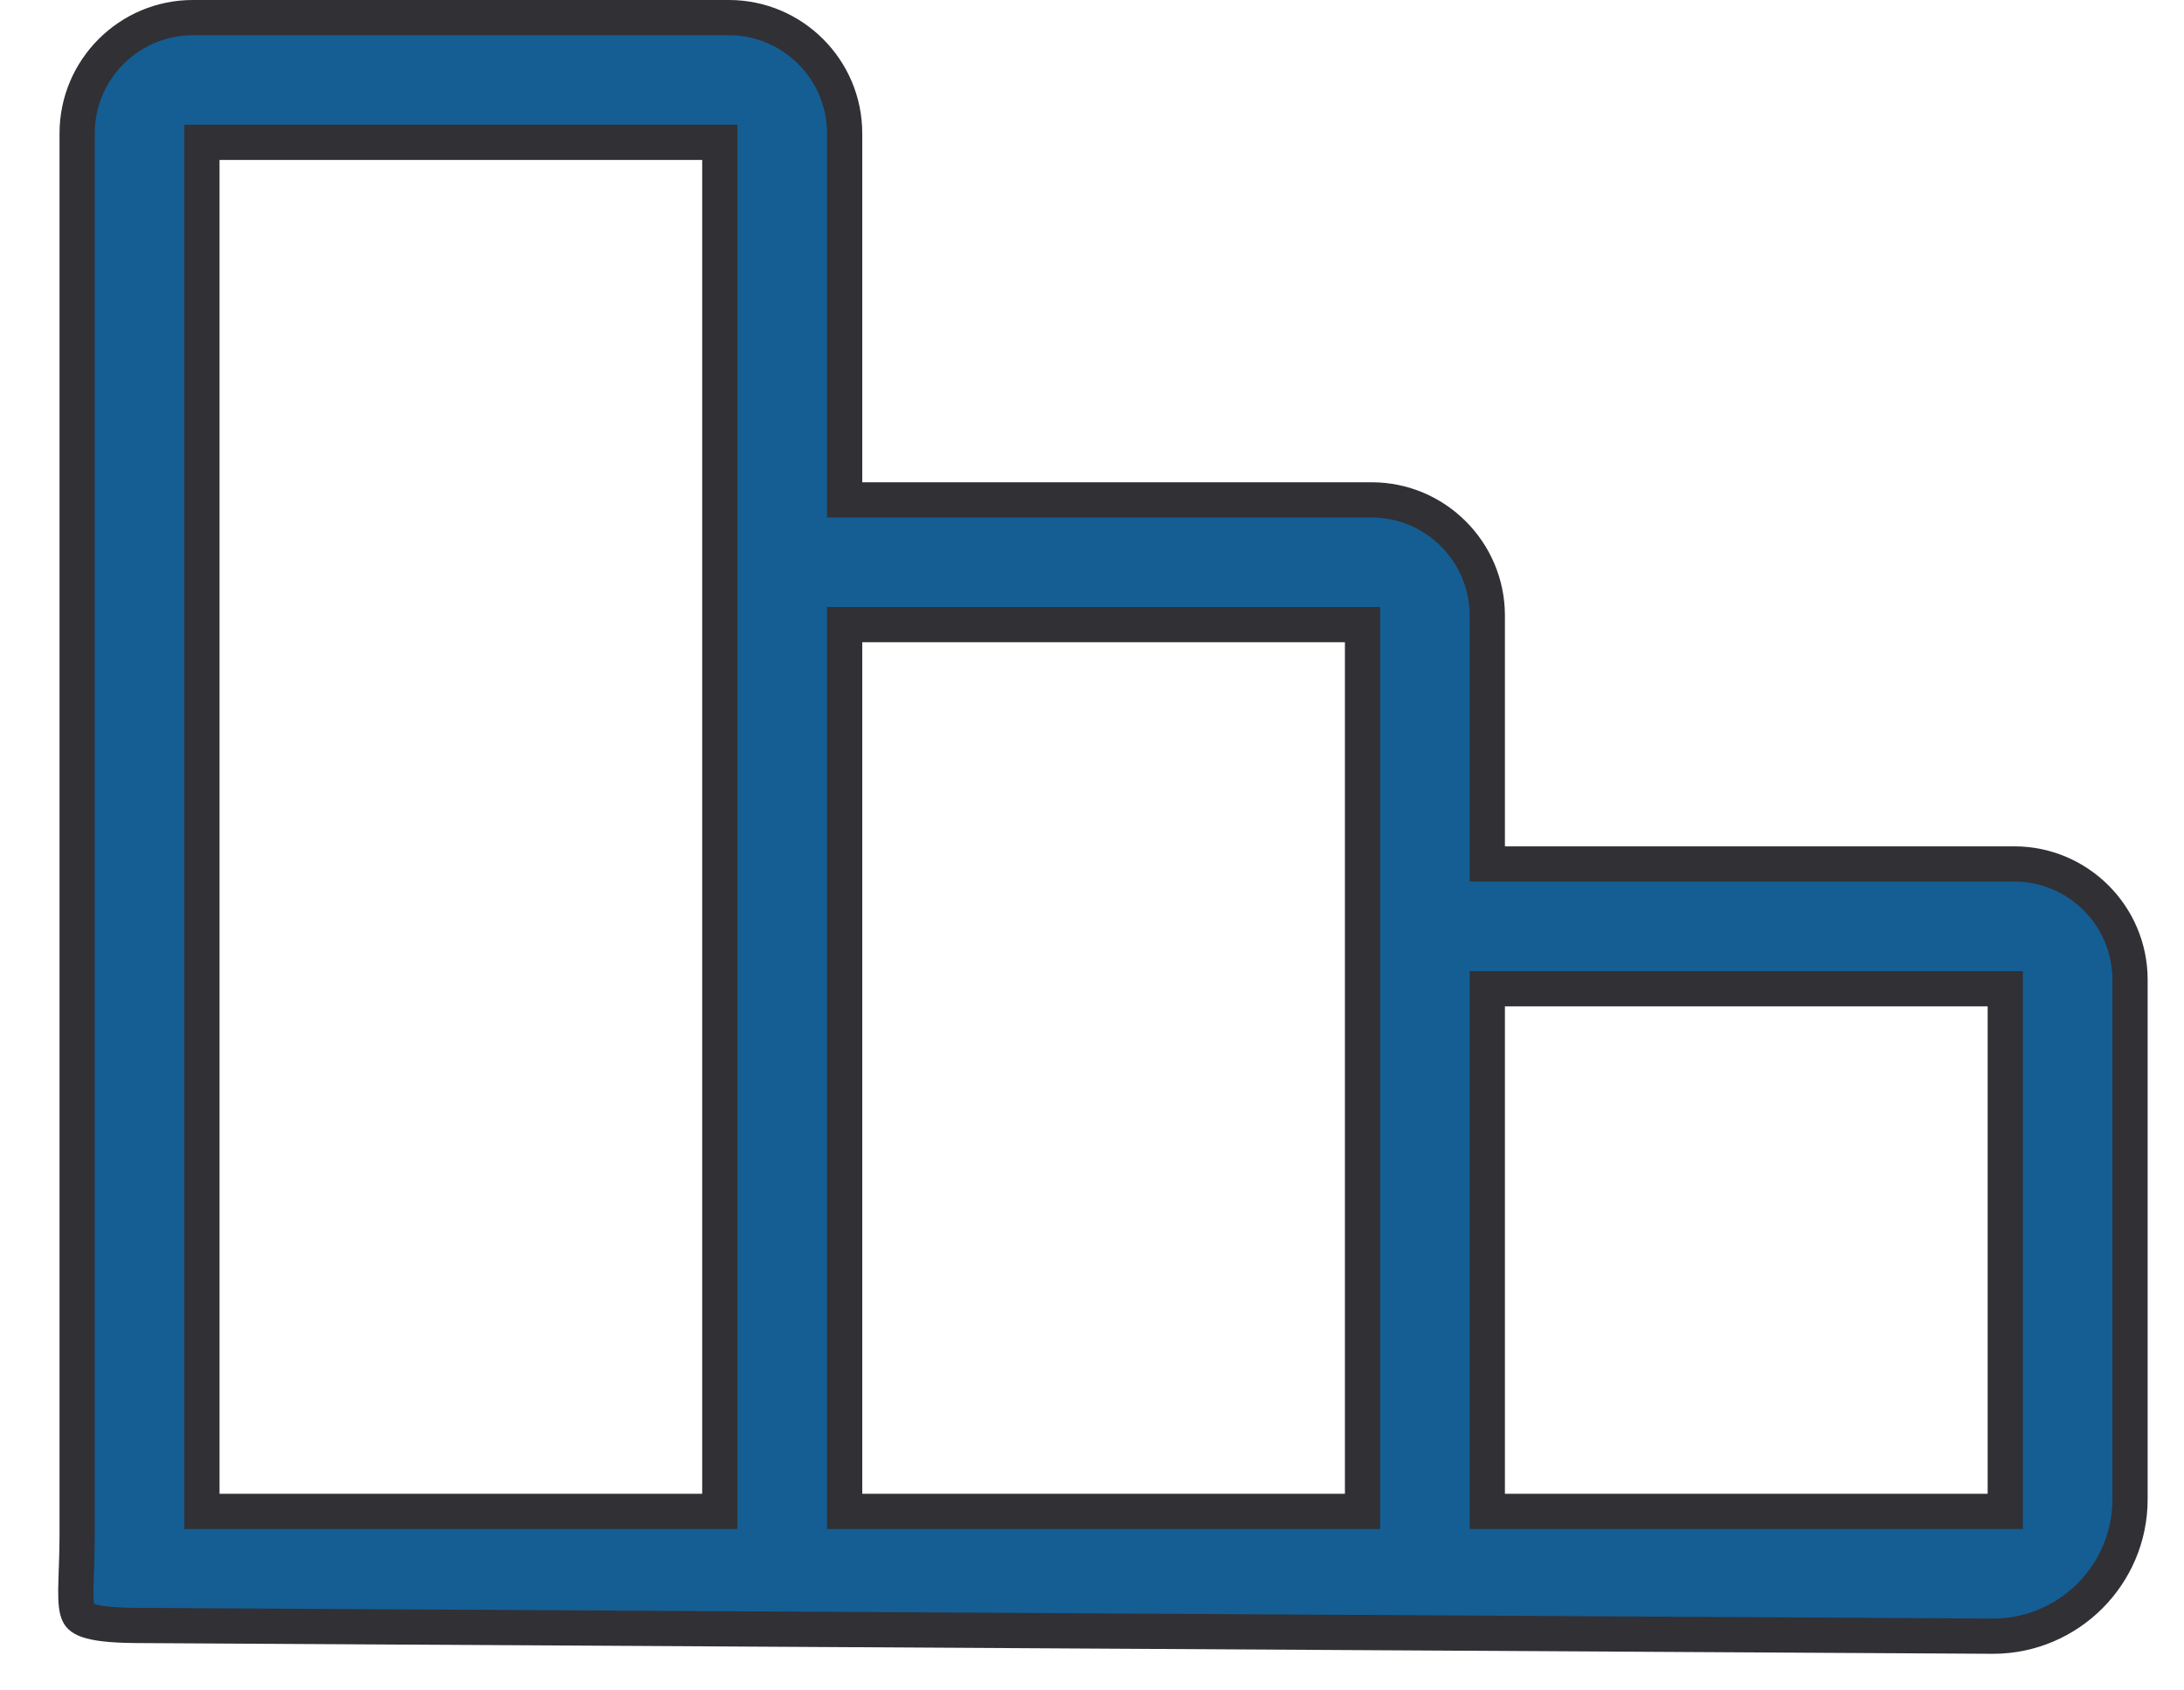 <svg width="31" height="24" viewBox="0 0 31 24" fill="none" xmlns="http://www.w3.org/2000/svg">
<path d="M12.239 7.097H11.989V6.847V1.893C11.989 0.987 11.251 0.25 10.346 0.25H2.737C1.832 0.25 1.095 0.987 1.095 1.893V13.351V15.243V15.622V16.969V18.18V21.208V21.814C1.095 21.97 1.09 22.11 1.086 22.235C1.085 22.261 1.084 22.285 1.083 22.308C1.08 22.404 1.077 22.487 1.076 22.564C1.074 22.764 1.089 22.859 1.116 22.913C1.131 22.943 1.161 22.985 1.293 23.02C1.436 23.059 1.661 23.078 2.018 23.078L2.019 23.078L28.29 23.23C28.29 23.23 28.291 23.23 28.291 23.23C29.362 23.229 30.234 22.357 30.234 21.286V13.909C30.234 13.004 29.497 12.266 28.591 12.266H21.361H21.111V12.016V8.74C21.111 7.834 20.374 7.097 19.468 7.097H12.239ZM21.361 21.458H21.111V21.208V14.288V14.038H21.361H28.213H28.463V14.288V21.208V21.458H28.213H21.361ZM12.239 21.458H11.989V21.208V9.118V8.868H12.239H19.09H19.34V9.118V9.121V9.125V9.128V9.132V9.136V9.14V9.144V9.149V9.154V9.159V9.164V9.17V9.176V9.182V9.188V9.195V9.201V9.208V9.216V9.223V9.231V9.239V9.247V9.255V9.263V9.272V9.281V9.29V9.3V9.309V9.319V9.329V9.34V9.35V9.361V9.372V9.383V9.394V9.406V9.417V9.429V9.441V9.454V9.466V9.479V9.492V9.505V9.518V9.532V9.546V9.559V9.574V9.588V9.602V9.617V9.632V9.647V9.662V9.678V9.693V9.709V9.725V9.741V9.758V9.774V9.791V9.808V9.825V9.842V9.86V9.877V9.895V9.913V9.931V9.95V9.968V9.987V10.006V10.025V10.044V10.063V10.083V10.102V10.122V10.142V10.162V10.183V10.203V10.224V10.245V10.266V10.287V10.308V10.329V10.351V10.373V10.395V10.417V10.439V10.461V10.484V10.506V10.529V10.552V10.575V10.598V10.622V10.645V10.669V10.693V10.716V10.741V10.765V10.789V10.813V10.838V10.863V10.888V10.913V10.938V10.963V10.988V11.014V11.039V11.065V11.091V11.117V11.143V11.169V11.196V11.222V11.249V11.276V11.302V11.329V11.356V11.384V11.411V11.438V11.466V11.493V11.521V11.549V11.577V11.605V11.633V11.662V11.69V11.718V11.747V11.776V11.804V11.833V11.862V11.891V11.92V11.95V11.979V12.008V12.038V12.068V12.097V12.127V12.157V12.187V12.217V12.247V12.277V12.308V12.338V12.369V12.399V12.43V12.461V12.492V12.522V12.553V12.584V12.615V12.647V12.678V12.709V12.741V12.772V12.804V12.835V12.867V12.899V12.93V12.962V12.994V13.026V13.058V13.09V13.123V13.155V13.187V13.219V13.252V13.284V13.317V13.349V13.382V13.414V13.447V13.48V13.513V13.546V13.578V13.611V13.644V13.677V13.71V13.743V13.777V13.81V13.843V13.876V13.91V13.943V13.976V14.01V14.043V14.077V14.11V14.144V14.177V14.211V14.244V14.278V14.312V14.345V14.379V14.413V14.446V14.48V14.514V14.548V14.582V14.615V14.649V14.683V14.717V14.751V14.785V14.819V14.853V14.887V14.921V14.954V14.988V15.022V15.056V15.09V15.124V15.158V15.192V15.226V15.26V15.294V15.328V15.362V15.396V15.43V15.464V15.498V15.532V15.566V15.599V15.633V15.667V15.701V15.735V15.769V15.803V15.836V15.87V15.904V15.938V15.971V16.005V16.039V16.072V16.106V16.139V16.173V16.206V16.24V16.273V16.307V16.34V16.374V16.407V16.44V16.474V16.507V16.54V16.573V16.606V16.639V16.672V16.705V16.738V16.771V16.804V16.837V16.87V16.902V16.935V16.968V17V17.033V17.065V17.098V17.13V17.162V17.195V17.227V17.259V17.291V17.323V17.355V17.387V17.419V17.45V17.482V17.514V17.545V17.577V17.608V17.639V17.671V17.702V17.733V17.764V17.795V17.826V17.857V17.888V17.918V17.949V17.979V18.01V18.04V18.07V18.101V18.131V18.161V18.191V18.221V18.25V18.28V18.309V18.339V18.368V18.398V18.427V18.456V18.485V18.514V18.543V18.571V18.6V18.628V18.657V18.685V18.713V18.741V18.769V18.797V18.825V18.853V18.88V18.908V18.935V18.962V18.989V19.016V19.043V19.07V19.097V19.123V19.149V19.176V19.202V19.228V19.254V19.28V19.305V19.331V19.356V19.382V19.407V19.432V19.457V19.482V19.506V19.531V19.555V19.579V19.603V19.627V19.651V19.675V19.698V19.722V19.745V19.768V19.791V19.814V19.837V19.859V19.881V19.904V19.926V19.948V19.97V19.991V20.013V20.034V20.055V20.076V20.097V20.118V20.138V20.159V20.179V20.199V20.219V20.238V20.258V20.277V20.297V20.316V20.335V20.353V20.372V20.39V20.409V20.427V20.444V20.462V20.48V20.497V20.514V20.531V20.548V20.564V20.581V20.597V20.613V20.629V20.645V20.66V20.676V20.691V20.706V20.721V20.735V20.749V20.764V20.778V20.791V20.805V20.818V20.832V20.845V20.857V20.87V20.882V20.895V20.907V20.918V20.93V20.941V20.953V20.963V20.974V20.985V20.995V21.005V21.015V21.025V21.034V21.044V21.053V21.061V21.07V21.078V21.087V21.095V21.102V21.11V21.117V21.124V21.131V21.137V21.144V21.15V21.156V21.162V21.167V21.172V21.177V21.182V21.186V21.191V21.195V21.198V21.202V21.205V21.208V21.458H19.09H12.239ZM3.116 21.458H2.866V21.208V2.271V2.021H3.116H9.967H10.217V2.271V2.275V2.28V2.284V2.289V2.295V2.301V2.307V2.313V2.32V2.327V2.335V2.343V2.351V2.36V2.369V2.378V2.388V2.398V2.409V2.419V2.431V2.442V2.454V2.466V2.478V2.491V2.504V2.518V2.532V2.546V2.56V2.575V2.59V2.606V2.622V2.638V2.654V2.671V2.688V2.705V2.723V2.741V2.76V2.778V2.797V2.816V2.836V2.856V2.876V2.897V2.917V2.938V2.96V2.982V3.004V3.026V3.048V3.071V3.094V3.118V3.142V3.166V3.19V3.215V3.239V3.265V3.29V3.316V3.342V3.368V3.395V3.421V3.448V3.476V3.503V3.531V3.559V3.588V3.616V3.645V3.675V3.704V3.734V3.764V3.794V3.824V3.855V3.886V3.917V3.949V3.98V4.012V4.044V4.077V4.11V4.142V4.176V4.209V4.243V4.276V4.311V4.345V4.379V4.414V4.449V4.484V4.52V4.555V4.591V4.627V4.664V4.7V4.737V4.774V4.811V4.848V4.886V4.924V4.962V5V5.038V5.077V5.115V5.154V5.194V5.233V5.273V5.312V5.352V5.392V5.433V5.473V5.514V5.555V5.596V5.637V5.678V5.72V5.762V5.804V5.846V5.888V5.931V5.973V6.016V6.059V6.102V6.145V6.189V6.233V6.276V6.32V6.364V6.409V6.453V6.498V6.542V6.587V6.632V6.677V6.723V6.768V6.814V6.859V6.905V6.951V6.997V7.043V7.09V7.136V7.183V7.23V7.277V7.324V7.371V7.418V7.466V7.513V7.561V7.609V7.657V7.705V7.753V7.801V7.849V7.898V7.946V7.995V8.044V8.093V8.142V8.191V8.24V8.289V8.338V8.388V8.437V8.487V8.537V8.587V8.637V8.687V8.737V8.787V8.837V8.887V8.938V8.988V9.039V9.09V9.14V9.191V9.242V9.293V9.344V9.395V9.446V9.497V9.548V9.6V9.651V9.703V9.754V9.806V9.857V9.909V9.961V10.012V10.064V10.116V10.168V10.22V10.272V10.324V10.376V10.428V10.48V10.532V10.585V10.637V10.689V10.741V10.794V10.846V10.898V10.951V11.003V11.056V11.108V11.161V11.213V11.265V11.318V11.371V11.423V11.476V11.528V11.581V11.633V11.686V11.739V11.791V11.844V11.896V11.949V12.002V12.054V12.107V12.159V12.212V12.264V12.317V12.369V12.422V12.474V12.527V12.579V12.631V12.684V12.736V12.789V12.841V12.893V12.945V12.998V13.05V13.102V13.154V13.206V13.258V13.31V13.362V13.414V13.466V13.518V13.569V13.621V13.673V13.724V13.776V13.827V13.879V13.93V13.982V14.033V14.084V14.135V14.186V14.237V14.288V14.339V14.39V14.441V14.491V14.542V14.592V14.643V14.693V14.744V14.794V14.844V14.894V14.944V14.994V15.043V15.093V15.143V15.192V15.242V15.291V15.34V15.389V15.438V15.487V15.536V15.585V15.633V15.682V15.73V15.778V15.826V15.875V15.922V15.97V16.018V16.066V16.113V16.16V16.208V16.255V16.302V16.348V16.395V16.442V16.488V16.534V16.581V16.627V16.672V16.718V16.764V16.809V16.855V16.9V16.945V16.99V17.035V17.079V17.124V17.168V17.212V17.256V17.3V17.343V17.387V17.43V17.474V17.517V17.559V17.602V17.645V17.687V17.729V17.771V17.813V17.855V17.896V17.937V17.979V18.019V18.06V18.101V18.141V18.181V18.221V18.261V18.301V18.34V18.379V18.418V18.457V18.496V18.534V18.573V18.611V18.648V18.686V18.724V18.761V18.798V18.834V18.871V18.907V18.944V18.98V19.015V19.051V19.086V19.121V19.156V19.19V19.225V19.259V19.293V19.326V19.36V19.393V19.426V19.459V19.491V19.524V19.556V19.587V19.619V19.65V19.681V19.712V19.743V19.773V19.803V19.833V19.862V19.892V19.921V19.949V19.978V20.006V20.034V20.062V20.089V20.116V20.143V20.17V20.196V20.222V20.248V20.273V20.299V20.324V20.348V20.373V20.397V20.421V20.444V20.467V20.49V20.513V20.535V20.558V20.579V20.601V20.622V20.643V20.663V20.684V20.704V20.723V20.743V20.762V20.781V20.799V20.817V20.835V20.852V20.87V20.887V20.903V20.919V20.935V20.951V20.966V20.981V20.995V21.01V21.024V21.037V21.05V21.064V21.076V21.088V21.1V21.112V21.123V21.134V21.144V21.155V21.165V21.174V21.183V21.192V21.2V21.208V21.458H9.967H3.116Z" fill="#145E94" stroke="#313035" stroke-width="0.5"/>
</svg>
